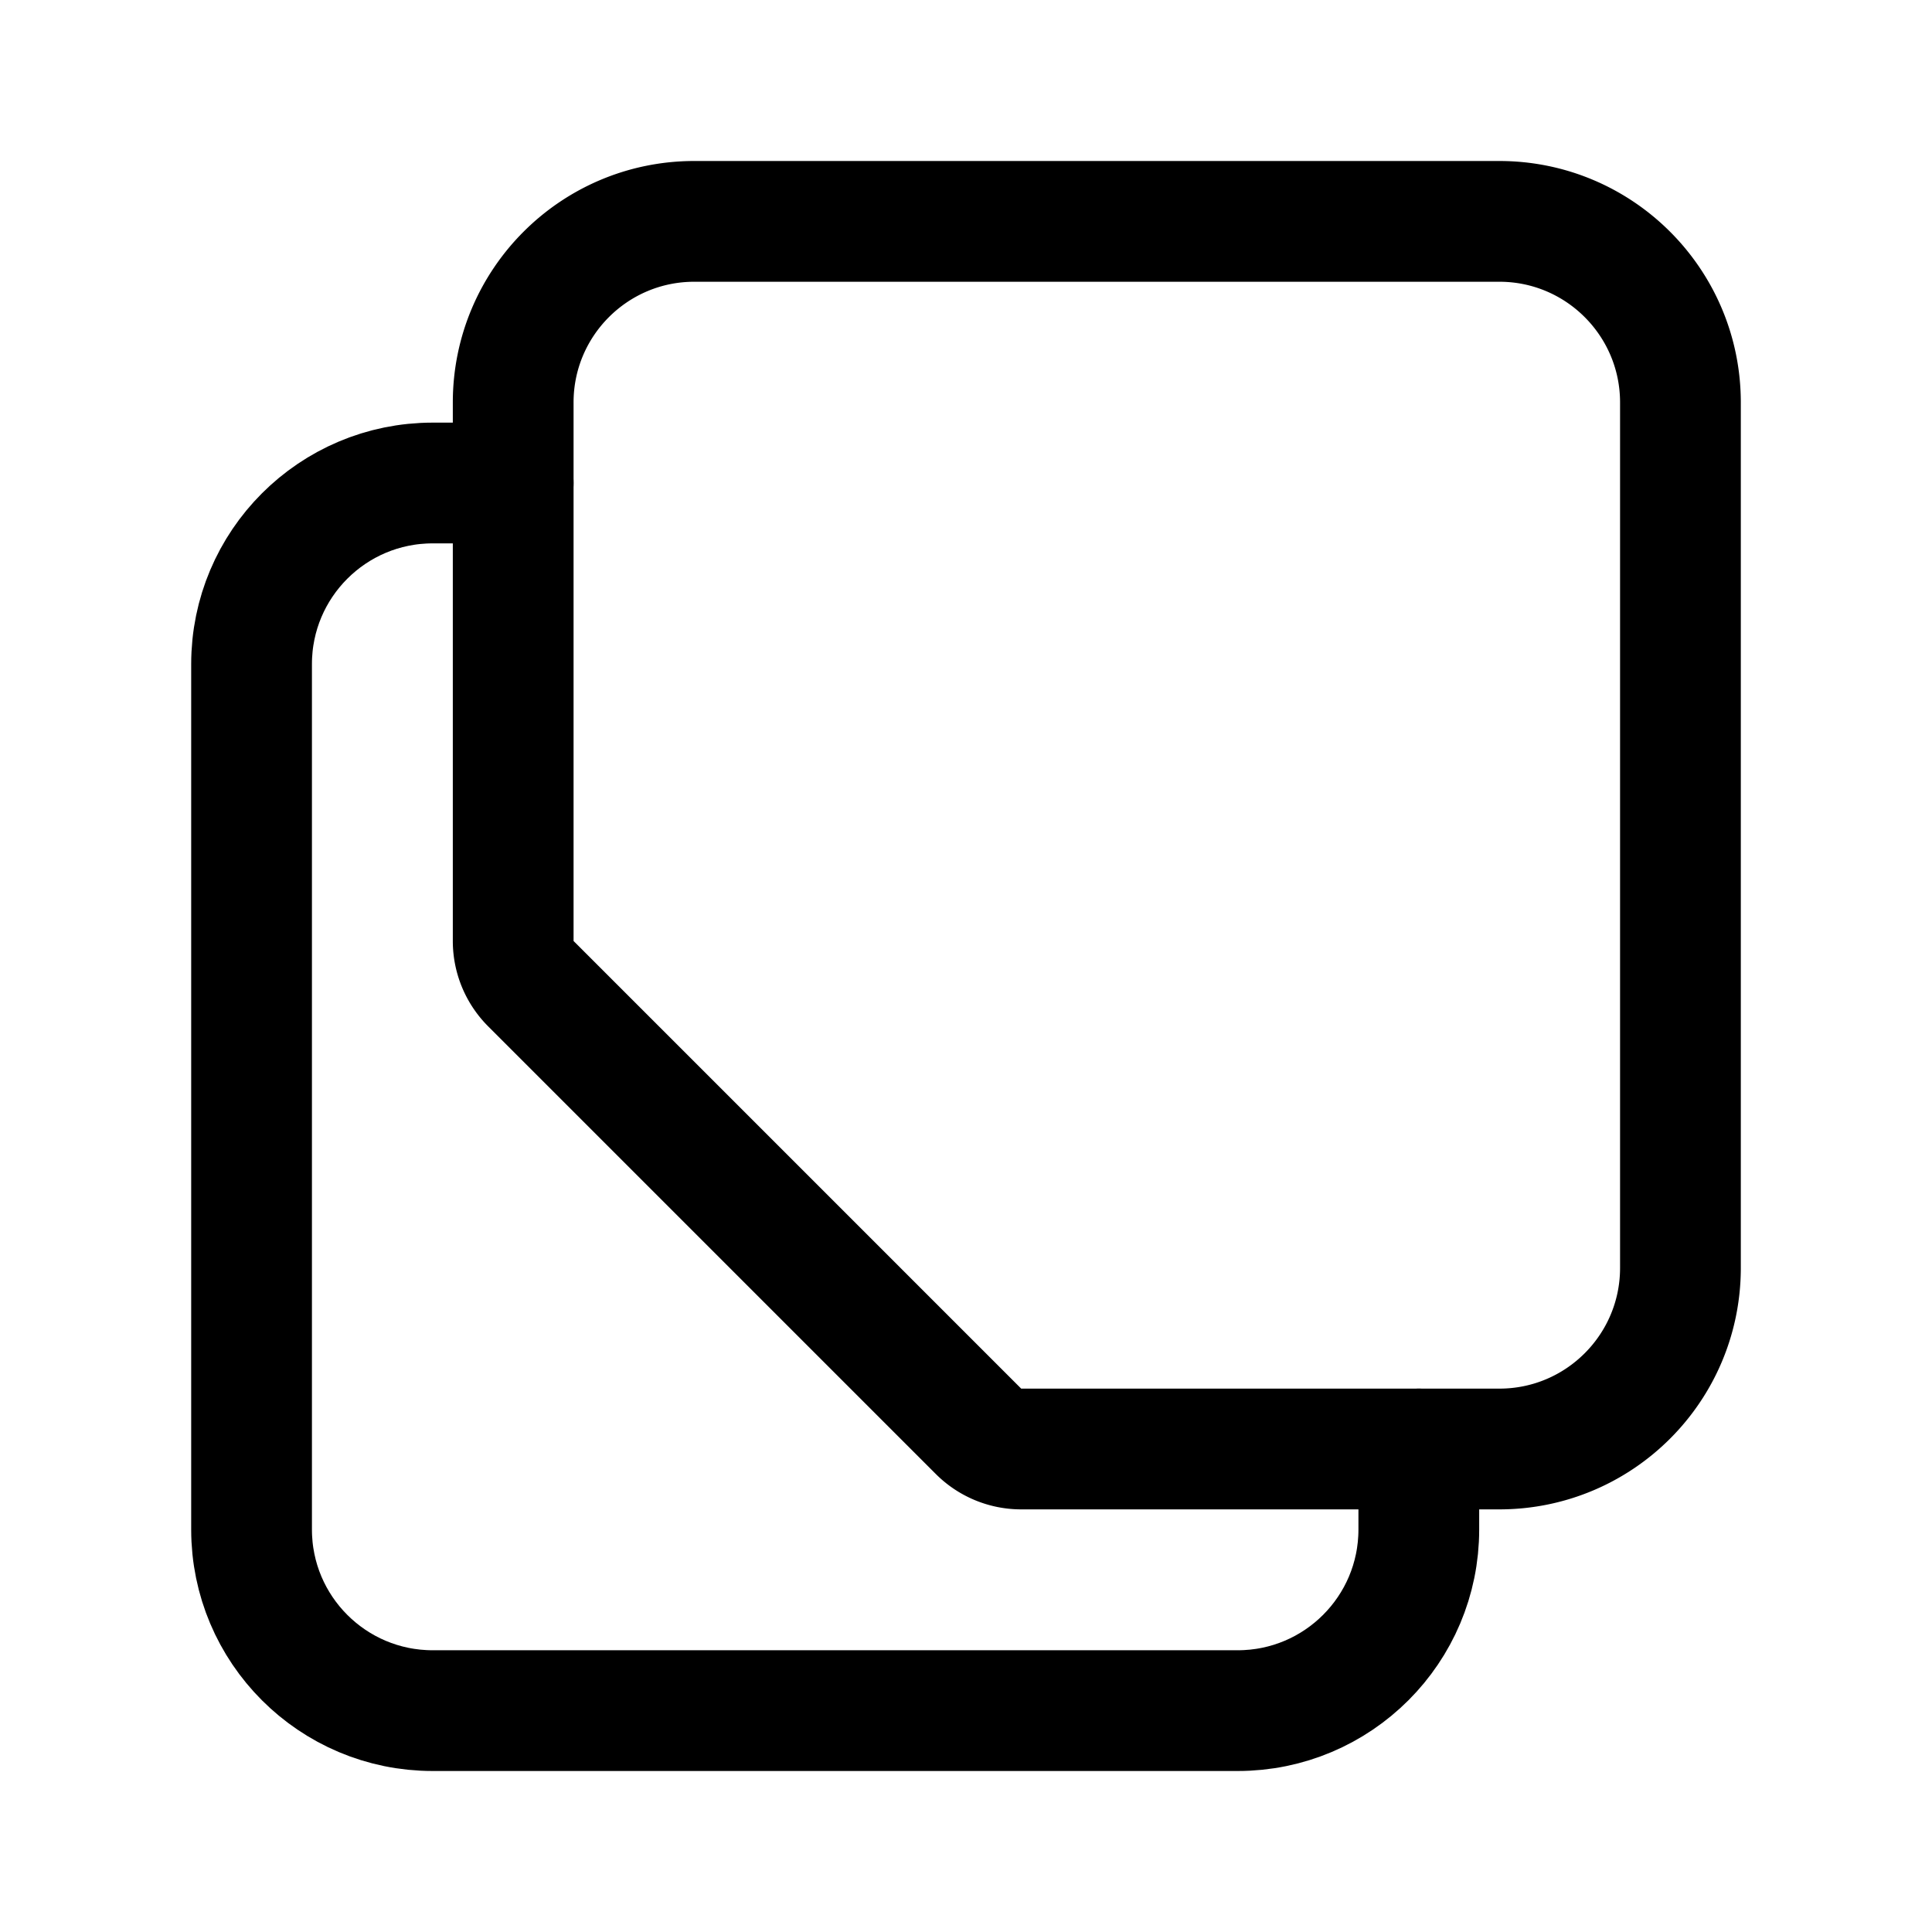 <svg width="192" height="192" viewBox="0 0 192 192" fill="none" xmlns="http://www.w3.org/2000/svg"><path d="M51 48h-8c-9.941 0-18 8.059-18 18v86c0 9.941 8.059 18 18 18h80c9.941 0 18-8.059 18-18v-8" stroke="#000" stroke-width="12" stroke-linecap="round" stroke-linejoin="round"/><path d="M51 40c0-9.941 8.059-18 18-18h80c9.941 0 18 8.059 18 18v86c0 9.941-8.059 18-18 18h-47.515a6 6 0 0 1-4.242-1.757L52.757 97.757A6 6 0 0 1 51 93.515V40Z" stroke="#000" stroke-width="12" stroke-linecap="round" stroke-linejoin="round"/></svg>